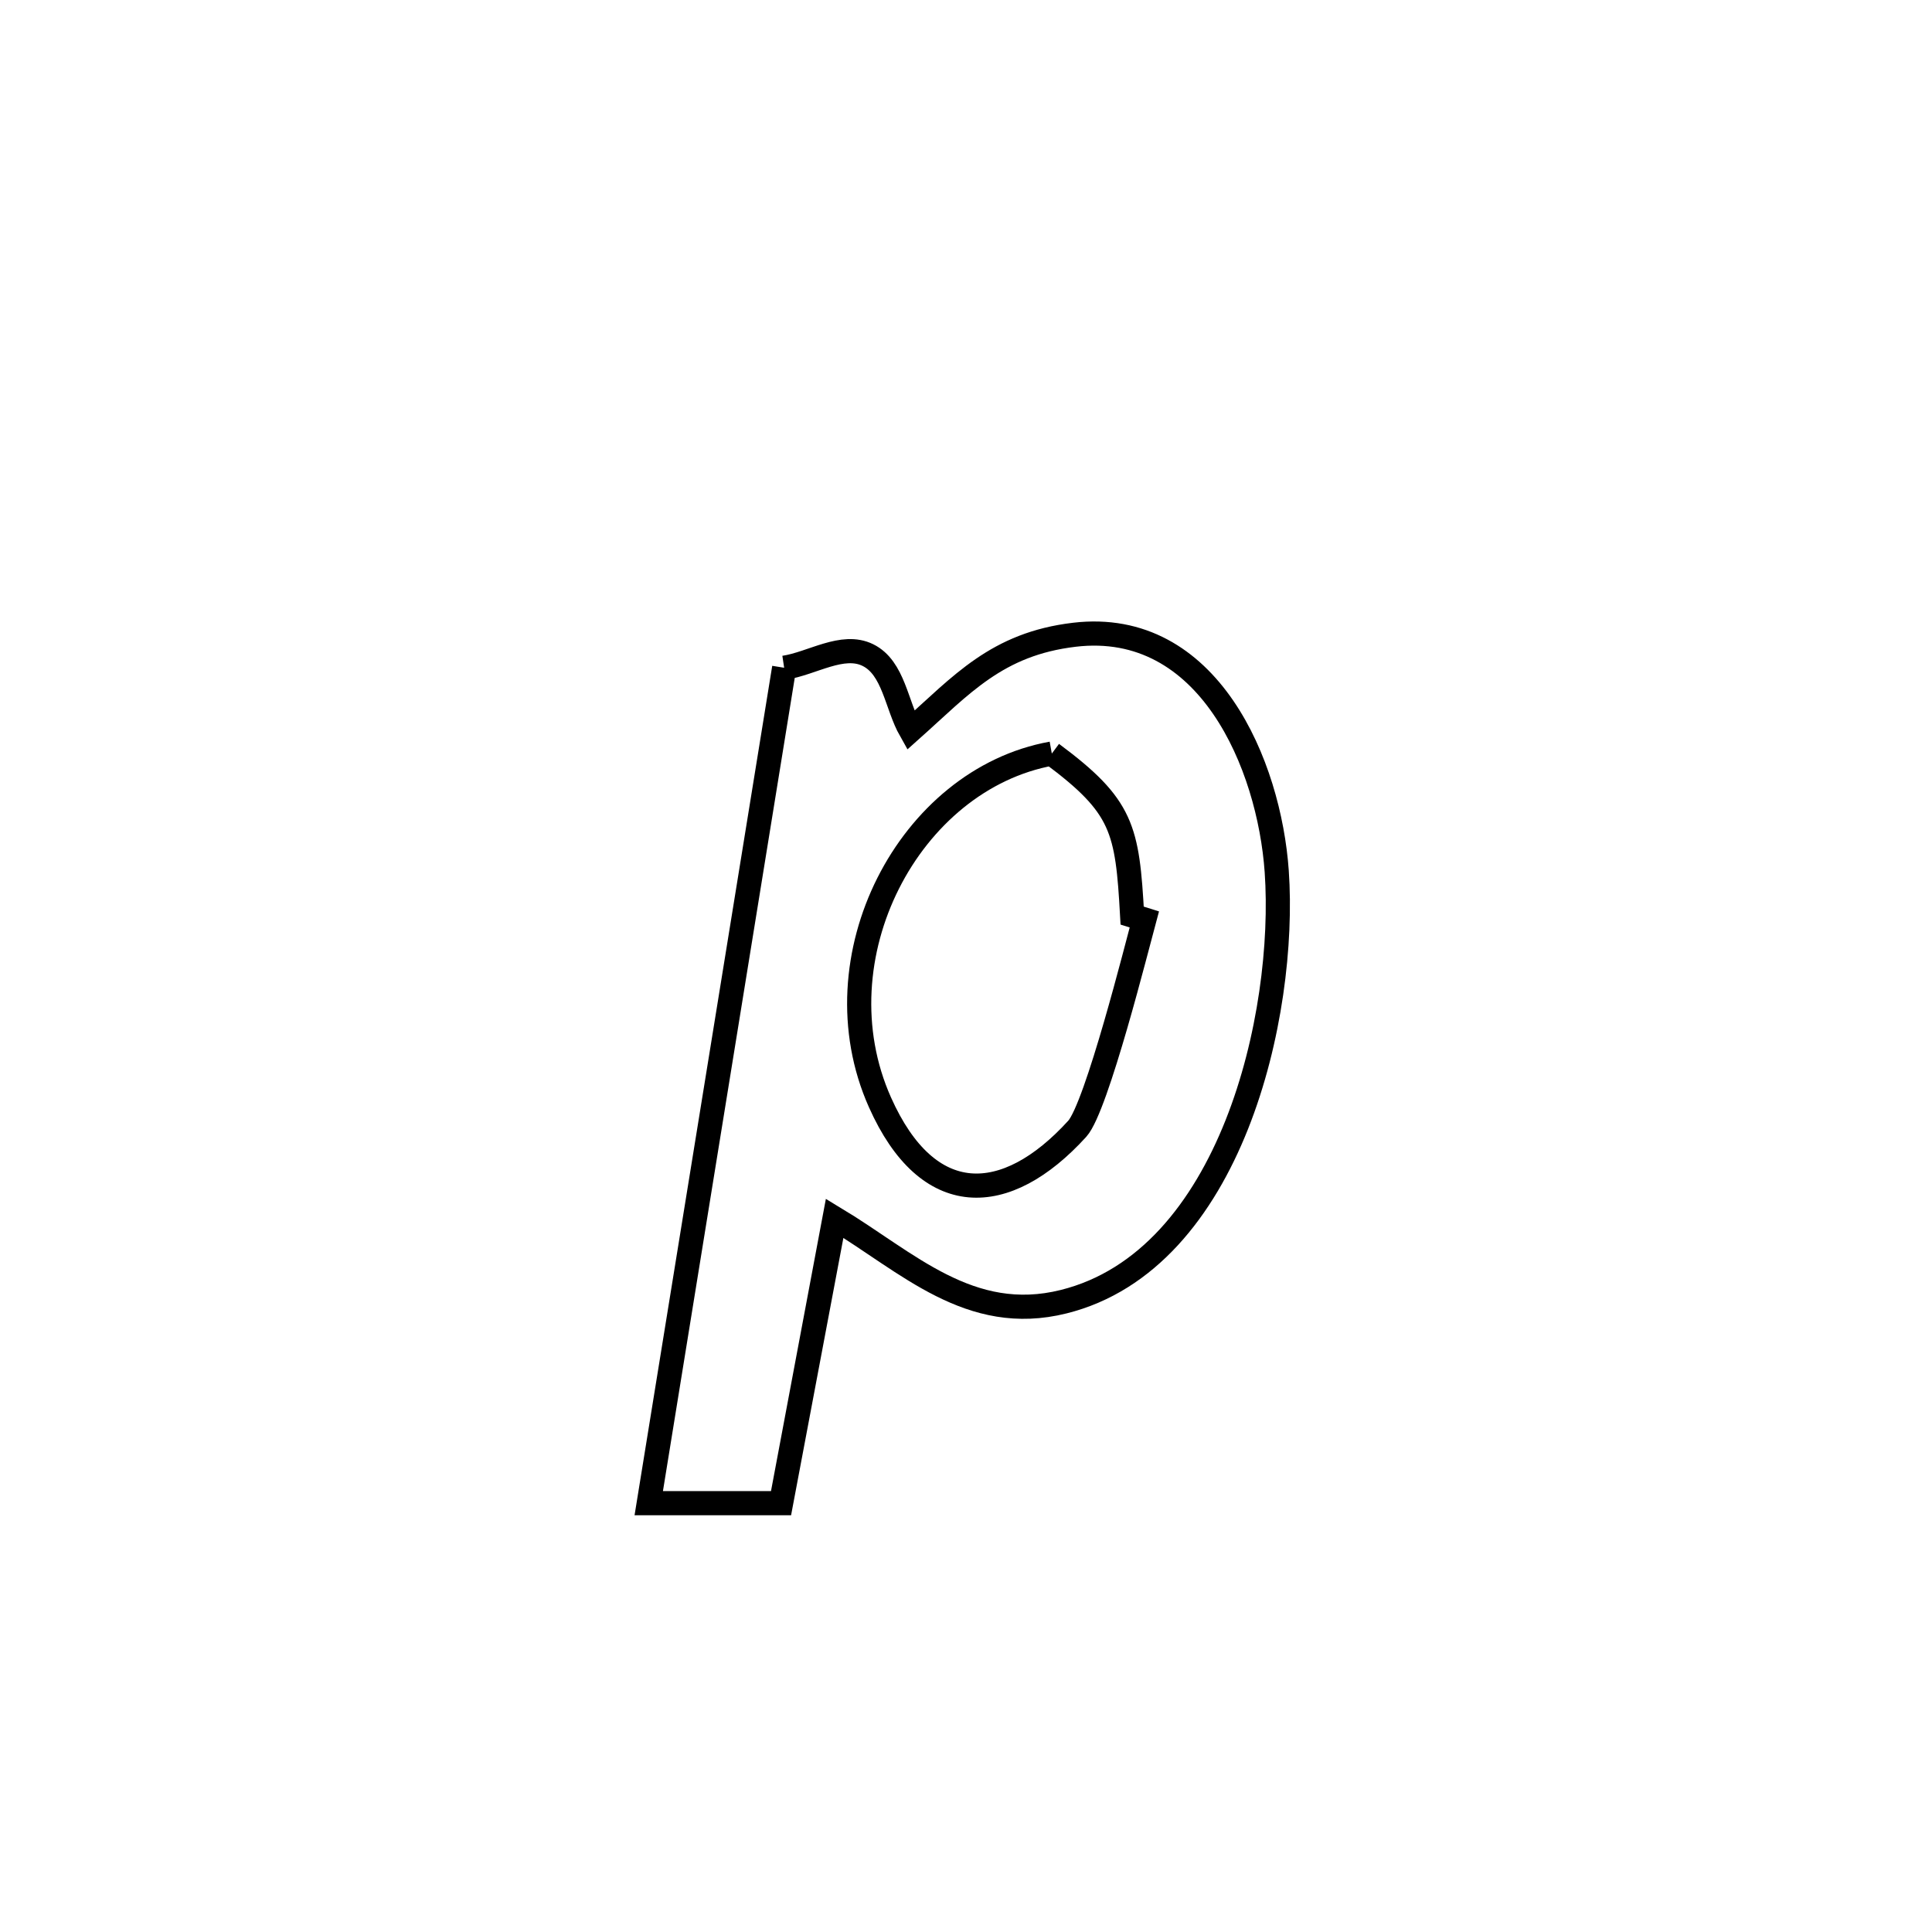<svg xmlns="http://www.w3.org/2000/svg" viewBox="0.0 0.0 24.0 24.0" height="200px" width="200px"><path fill="none" stroke="black" stroke-width=".3" stroke-opacity="1.0"  filling="0" d="M9.741 8.295 L9.741 8.295 C10.088 8.243 10.467 7.982 10.782 8.138 C11.103 8.297 11.135 8.761 11.312 9.073 L11.312 9.073 C11.945 8.509 12.381 7.999 13.347 7.885 C15.016 7.688 15.768 9.505 15.86 10.825 C15.984 12.608 15.294 15.652 13.213 16.17 C12.048 16.461 11.273 15.679 10.37 15.135 L10.37 15.135 C10.364 15.17 9.706 18.651 9.702 18.673 L9.702 18.673 C9.154 18.673 8.607 18.673 8.059 18.673 L8.059 18.673 C8.34 16.943 8.62 15.213 8.9 13.484 C9.18 11.754 9.461 10.025 9.741 8.295 L9.741 8.295"></path>
<path fill="none" stroke="black" stroke-width=".3" stroke-opacity="1.0"  filling="0" d="M13.066 9.361 L13.066 9.361 C13.95 10.018 14.004 10.296 14.064 11.374 L14.064 11.374 C14.114 11.39 14.165 11.405 14.215 11.421 L14.215 11.421 C14.131 11.729 13.624 13.755 13.382 14.022 C12.492 15 11.525 15.027 10.931 13.693 C10.13 11.896 11.293 9.68 13.066 9.361 L13.066 9.361"></path></svg>